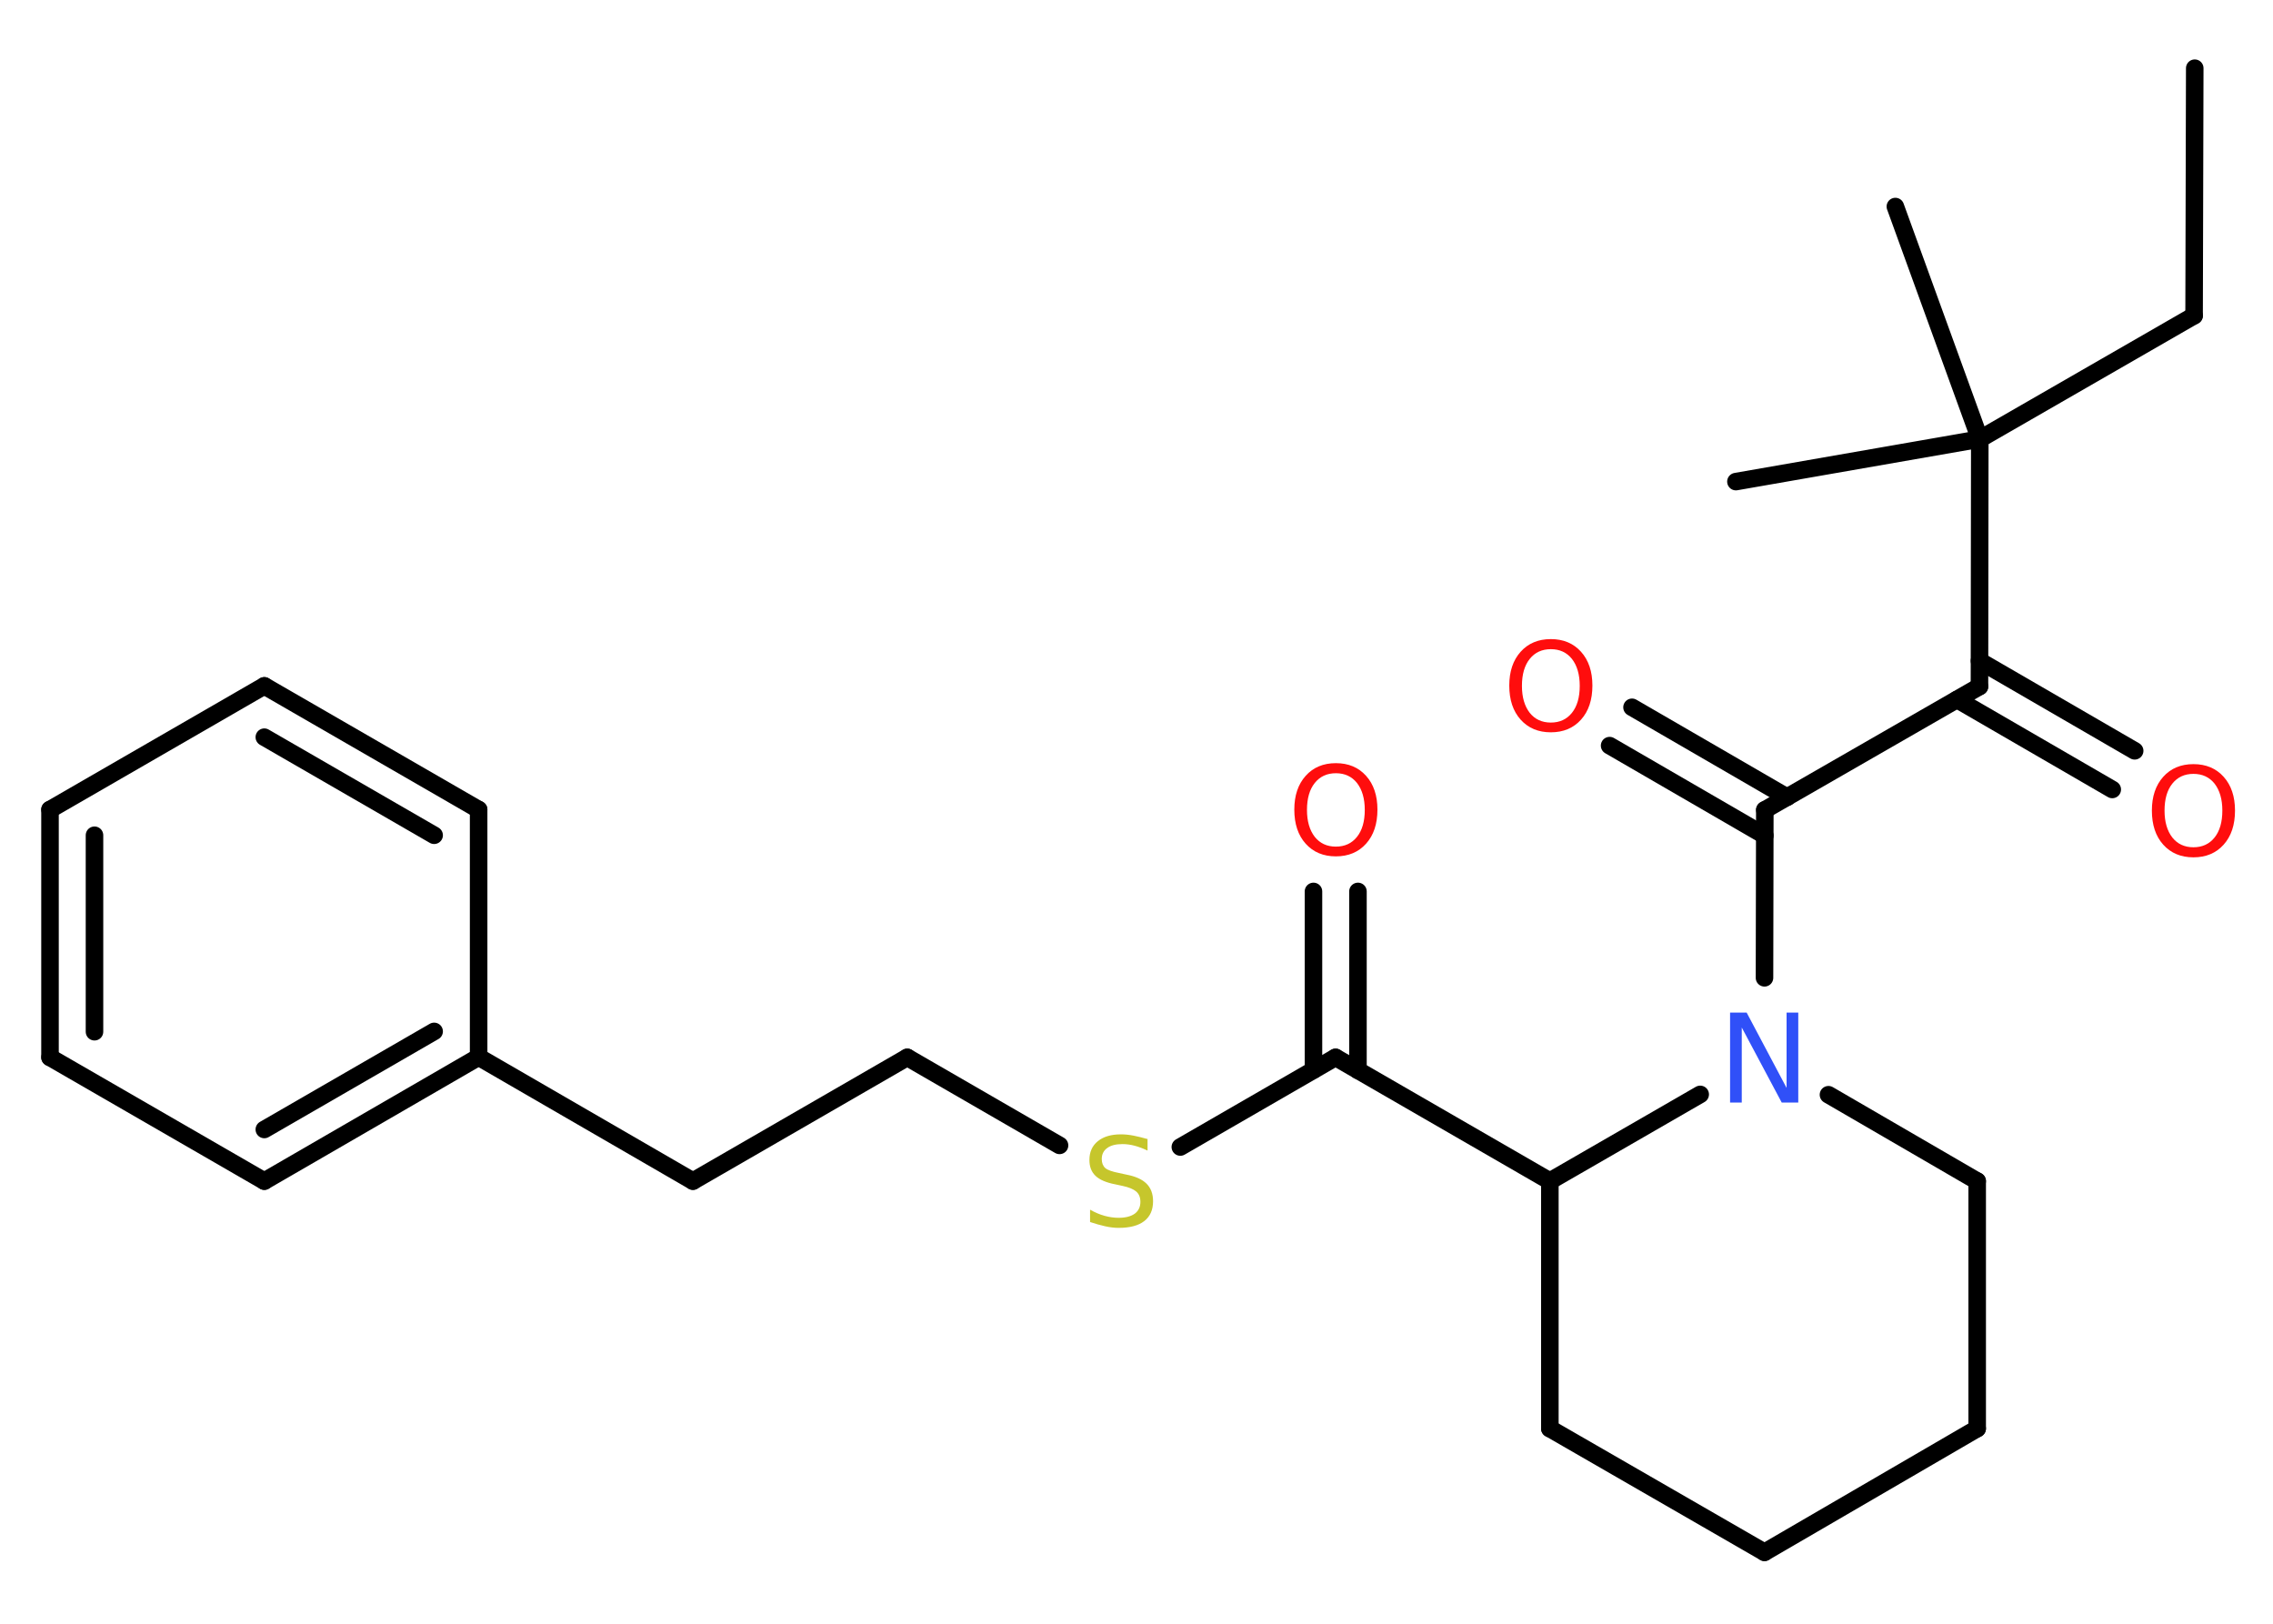 <?xml version='1.0' encoding='UTF-8'?>
<!DOCTYPE svg PUBLIC "-//W3C//DTD SVG 1.1//EN" "http://www.w3.org/Graphics/SVG/1.1/DTD/svg11.dtd">
<svg version='1.2' xmlns='http://www.w3.org/2000/svg' xmlns:xlink='http://www.w3.org/1999/xlink' width='70.0mm' height='50.0mm' viewBox='0 0 70.0 50.0'>
  <desc>Generated by the Chemistry Development Kit (http://github.com/cdk)</desc>
  <g stroke-linecap='round' stroke-linejoin='round' stroke='#000000' stroke-width='.54' fill='#FF0D0D'>
    <rect x='.0' y='.0' width='70.0' height='50.0' fill='#FFFFFF' stroke='none'/>
    <g id='mol1' class='mol'>
      <line id='mol1bnd1' class='bond' x1='67.59' y1='2.1' x2='67.57' y2='9.72'/>
      <line id='mol1bnd2' class='bond' x1='67.57' y1='9.72' x2='60.97' y2='13.52'/>
      <line id='mol1bnd3' class='bond' x1='60.97' y1='13.52' x2='58.37' y2='6.36'/>
      <line id='mol1bnd4' class='bond' x1='60.97' y1='13.52' x2='53.46' y2='14.83'/>
      <line id='mol1bnd5' class='bond' x1='60.97' y1='13.52' x2='60.96' y2='21.14'/>
      <g id='mol1bnd6' class='bond'>
        <line x1='60.96' y1='20.35' x2='65.74' y2='23.12'/>
        <line x1='60.27' y1='21.54' x2='65.05' y2='24.31'/>
      </g>
      <line id='mol1bnd7' class='bond' x1='60.96' y1='21.14' x2='54.35' y2='24.94'/>
      <g id='mol1bnd8' class='bond'>
        <line x1='54.35' y1='25.73' x2='49.57' y2='22.96'/>
        <line x1='55.04' y1='24.55' x2='50.26' y2='21.78'/>
      </g>
      <line id='mol1bnd9' class='bond' x1='54.35' y1='24.94' x2='54.34' y2='30.11'/>
      <line id='mol1bnd10' class='bond' x1='56.31' y1='33.71' x2='60.89' y2='36.37'/>
      <line id='mol1bnd11' class='bond' x1='60.89' y1='36.37' x2='60.89' y2='43.99'/>
      <line id='mol1bnd12' class='bond' x1='60.89' y1='43.99' x2='54.34' y2='47.8'/>
      <line id='mol1bnd13' class='bond' x1='54.34' y1='47.8' x2='47.73' y2='43.99'/>
      <line id='mol1bnd14' class='bond' x1='47.73' y1='43.99' x2='47.73' y2='36.37'/>
      <line id='mol1bnd15' class='bond' x1='52.36' y1='33.7' x2='47.73' y2='36.37'/>
      <line id='mol1bnd16' class='bond' x1='47.73' y1='36.37' x2='41.13' y2='32.56'/>
      <g id='mol1bnd17' class='bond'>
        <line x1='40.45' y1='32.95' x2='40.45' y2='27.45'/>
        <line x1='41.82' y1='32.96' x2='41.82' y2='27.45'/>
      </g>
      <line id='mol1bnd18' class='bond' x1='41.13' y1='32.56' x2='36.35' y2='35.32'/>
      <line id='mol1bnd19' class='bond' x1='32.63' y1='35.27' x2='27.94' y2='32.56'/>
      <line id='mol1bnd20' class='bond' x1='27.94' y1='32.56' x2='21.34' y2='36.37'/>
      <line id='mol1bnd21' class='bond' x1='21.34' y1='36.37' x2='14.74' y2='32.55'/>
      <g id='mol1bnd22' class='bond'>
        <line x1='8.14' y1='36.37' x2='14.74' y2='32.55'/>
        <line x1='8.14' y1='34.78' x2='13.37' y2='31.76'/>
      </g>
      <line id='mol1bnd23' class='bond' x1='8.14' y1='36.37' x2='1.54' y2='32.56'/>
      <g id='mol1bnd24' class='bond'>
        <line x1='1.54' y1='24.93' x2='1.54' y2='32.56'/>
        <line x1='2.91' y1='25.72' x2='2.91' y2='31.77'/>
      </g>
      <line id='mol1bnd25' class='bond' x1='1.54' y1='24.93' x2='8.14' y2='21.12'/>
      <g id='mol1bnd26' class='bond'>
        <line x1='14.74' y1='24.93' x2='8.14' y2='21.12'/>
        <line x1='13.37' y1='25.72' x2='8.14' y2='22.7'/>
      </g>
      <line id='mol1bnd27' class='bond' x1='14.74' y1='32.55' x2='14.74' y2='24.93'/>
      <path id='mol1atm7' class='atom' d='M67.55 23.83q-.41 .0 -.65 .3q-.24 .3 -.24 .83q.0 .52 .24 .83q.24 .3 .65 .3q.41 .0 .65 -.3q.24 -.3 .24 -.83q.0 -.52 -.24 -.83q-.24 -.3 -.65 -.3zM67.55 23.53q.58 .0 .93 .39q.35 .39 .35 1.04q.0 .66 -.35 1.05q-.35 .39 -.93 .39q-.58 .0 -.93 -.39q-.35 -.39 -.35 -1.05q.0 -.65 .35 -1.04q.35 -.39 .93 -.39z' stroke='none'/>
      <path id='mol1atm9' class='atom' d='M47.76 19.99q-.41 .0 -.65 .3q-.24 .3 -.24 .83q.0 .52 .24 .83q.24 .3 .65 .3q.41 .0 .65 -.3q.24 -.3 .24 -.83q.0 -.52 -.24 -.83q-.24 -.3 -.65 -.3zM47.76 19.68q.58 .0 .93 .39q.35 .39 .35 1.04q.0 .66 -.35 1.05q-.35 .39 -.93 .39q-.58 .0 -.93 -.39q-.35 -.39 -.35 -1.05q.0 -.65 .35 -1.04q.35 -.39 .93 -.39z' stroke='none'/>
      <path id='mol1atm10' class='atom' d='M53.29 31.18h.5l1.23 2.32v-2.32h.36v2.77h-.51l-1.23 -2.31v2.31h-.36v-2.77z' stroke='none' fill='#3050F8'/>
      <path id='mol1atm17' class='atom' d='M41.14 23.81q-.41 .0 -.65 .3q-.24 .3 -.24 .83q.0 .52 .24 .83q.24 .3 .65 .3q.41 .0 .65 -.3q.24 -.3 .24 -.83q.0 -.52 -.24 -.83q-.24 -.3 -.65 -.3zM41.14 23.5q.58 .0 .93 .39q.35 .39 .35 1.04q.0 .66 -.35 1.05q-.35 .39 -.93 .39q-.58 .0 -.93 -.39q-.35 -.39 -.35 -1.05q.0 -.65 .35 -1.04q.35 -.39 .93 -.39z' stroke='none'/>
      <path id='mol1atm18' class='atom' d='M35.34 35.07v.36q-.21 -.1 -.4 -.15q-.19 -.05 -.37 -.05q-.31 .0 -.47 .12q-.17 .12 -.17 .34q.0 .18 .11 .28q.11 .09 .42 .15l.23 .05q.42 .08 .62 .28q.2 .2 .2 .54q.0 .4 -.27 .61q-.27 .21 -.79 .21q-.2 .0 -.42 -.05q-.22 -.05 -.46 -.13v-.38q.23 .13 .45 .19q.22 .06 .43 .06q.32 .0 .5 -.13q.17 -.13 .17 -.36q.0 -.21 -.13 -.32q-.13 -.11 -.41 -.17l-.23 -.05q-.42 -.08 -.61 -.26q-.19 -.18 -.19 -.49q.0 -.37 .26 -.58q.26 -.21 .71 -.21q.19 .0 .39 .04q.2 .04 .41 .1z' stroke='none' fill='#C6C62C'/>
    </g>
  </g>
</svg>

